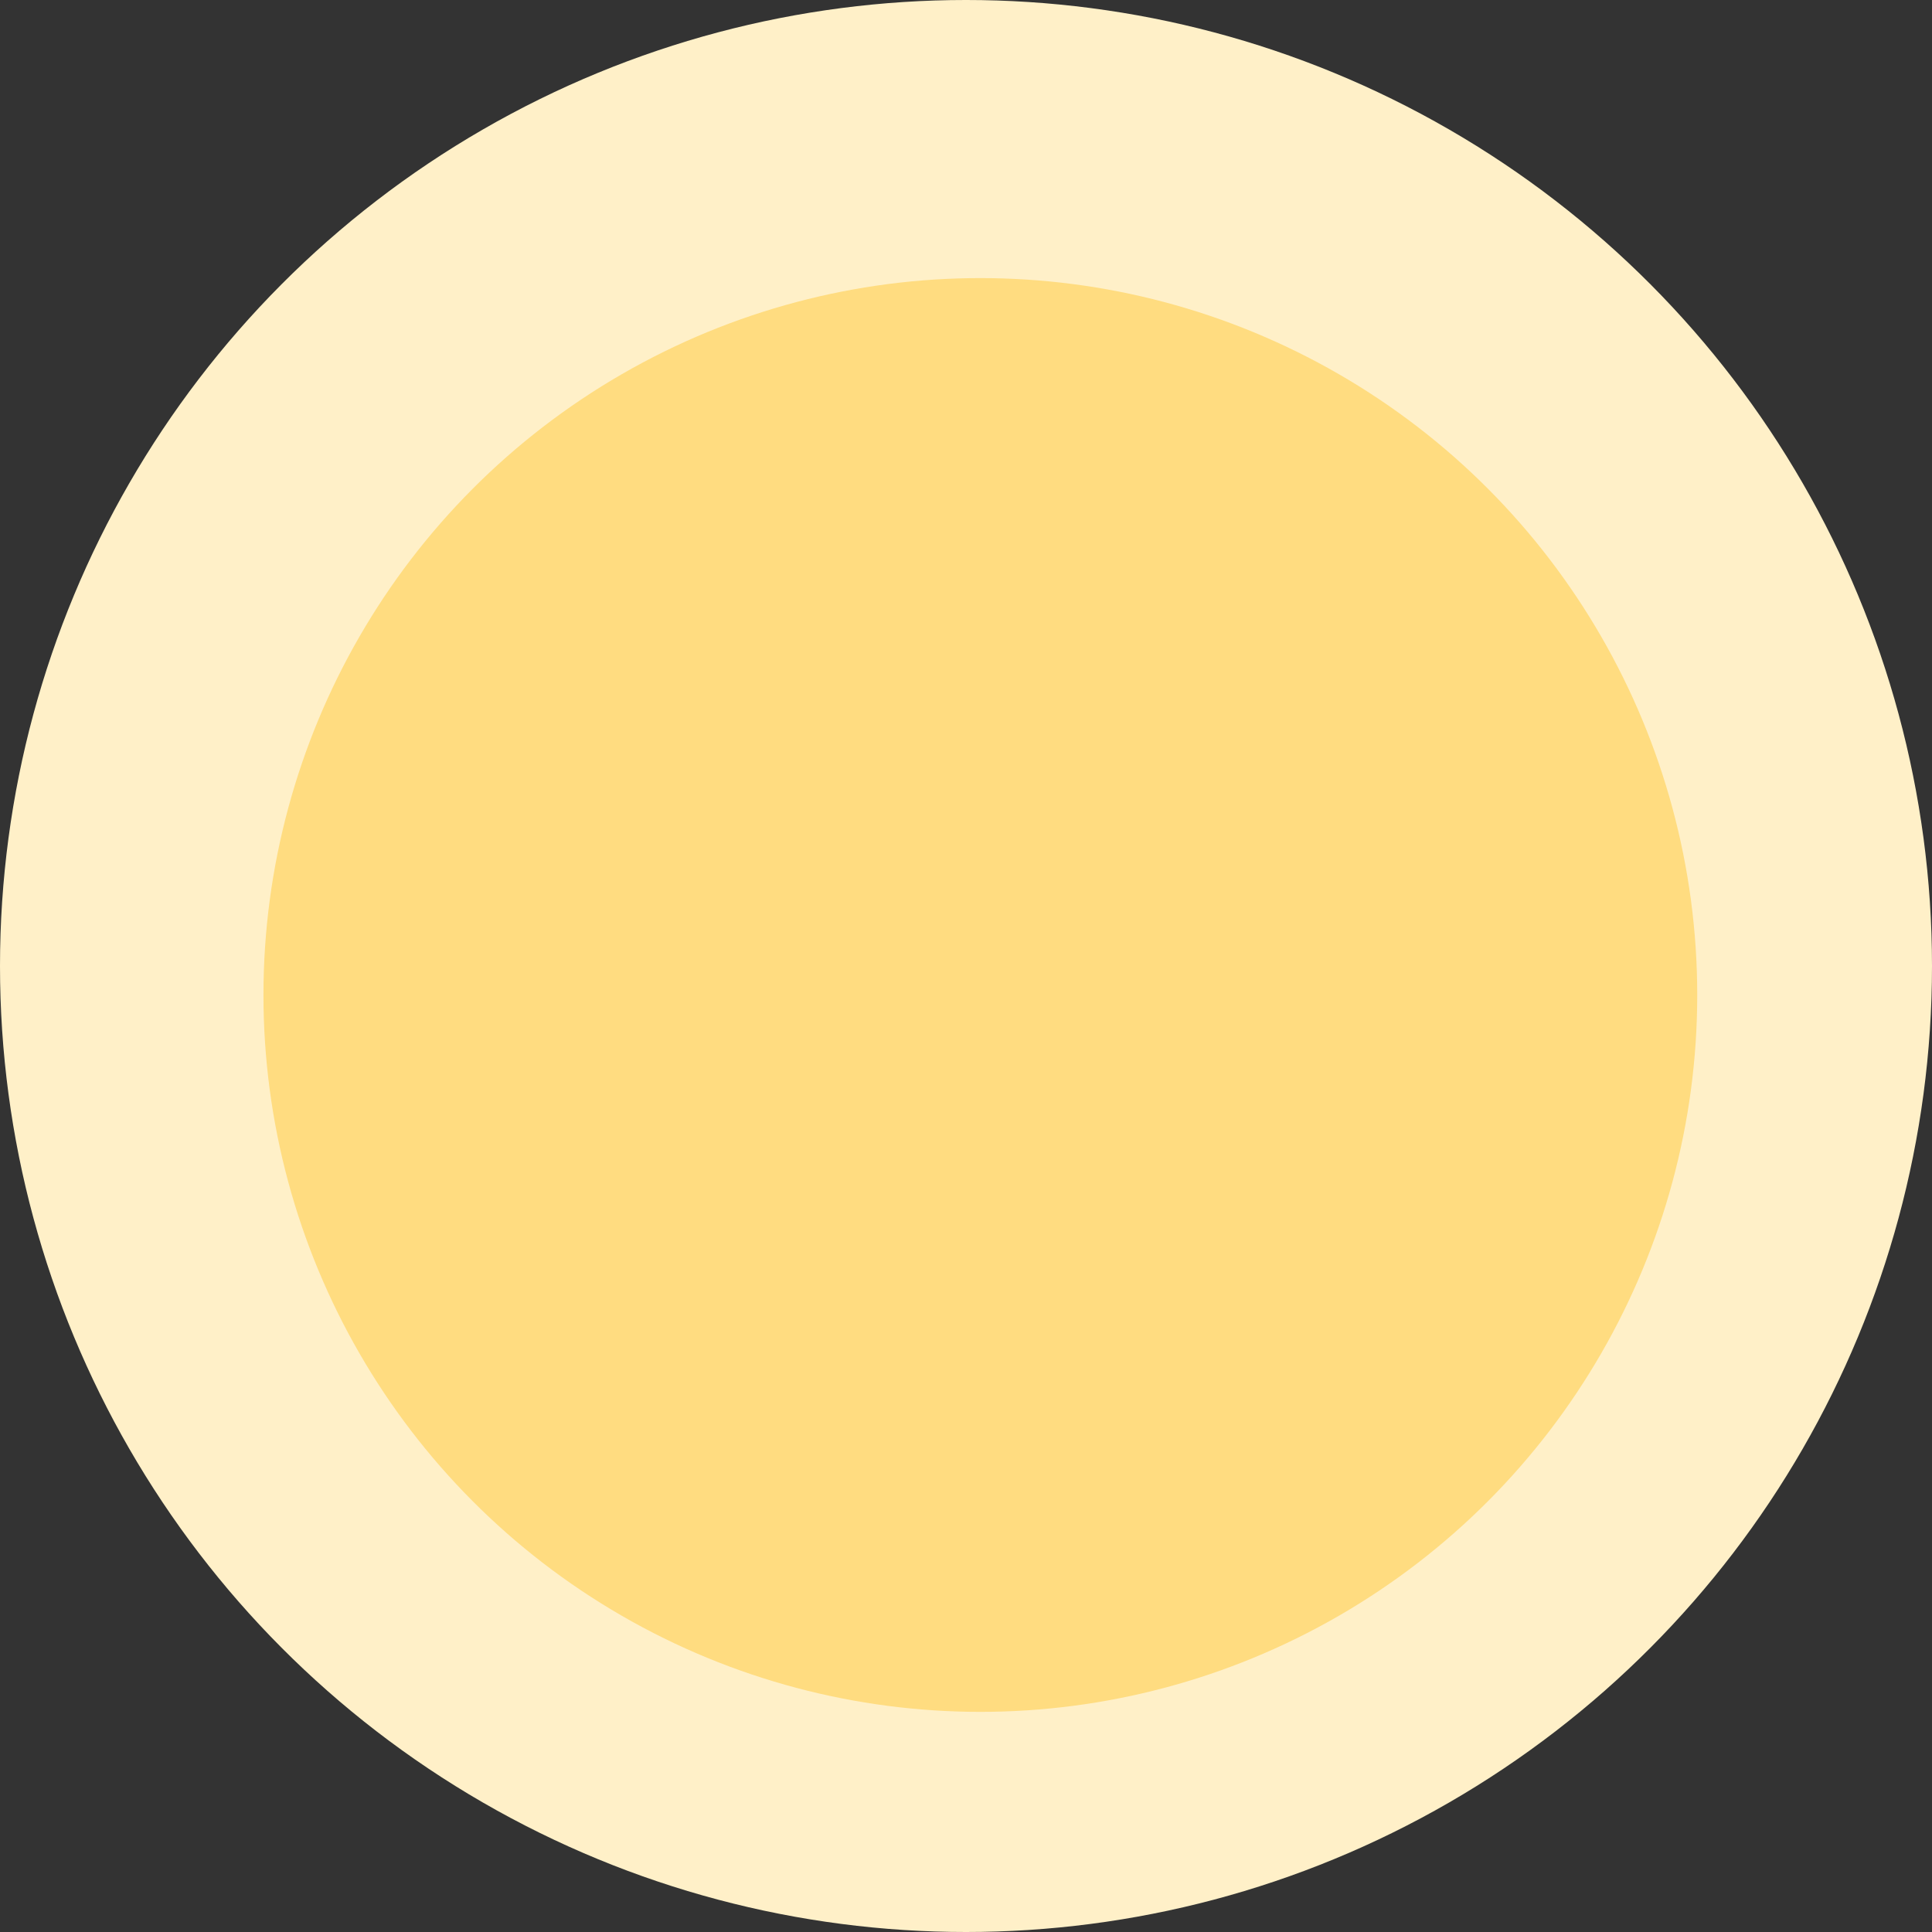 <svg width="132" height="132" viewBox="0 0 132 132" fill="none" xmlns="http://www.w3.org/2000/svg">
<rect x="0" y="0" width="132" height="132" fill="#333333" stroke="none"/>
<circle cx="66" cy="66" r="66" fill="#FFF0C8"/>
<circle cx="66.98" cy="67.98" r="48.98" fill="#FFDC80"/>
</svg>
